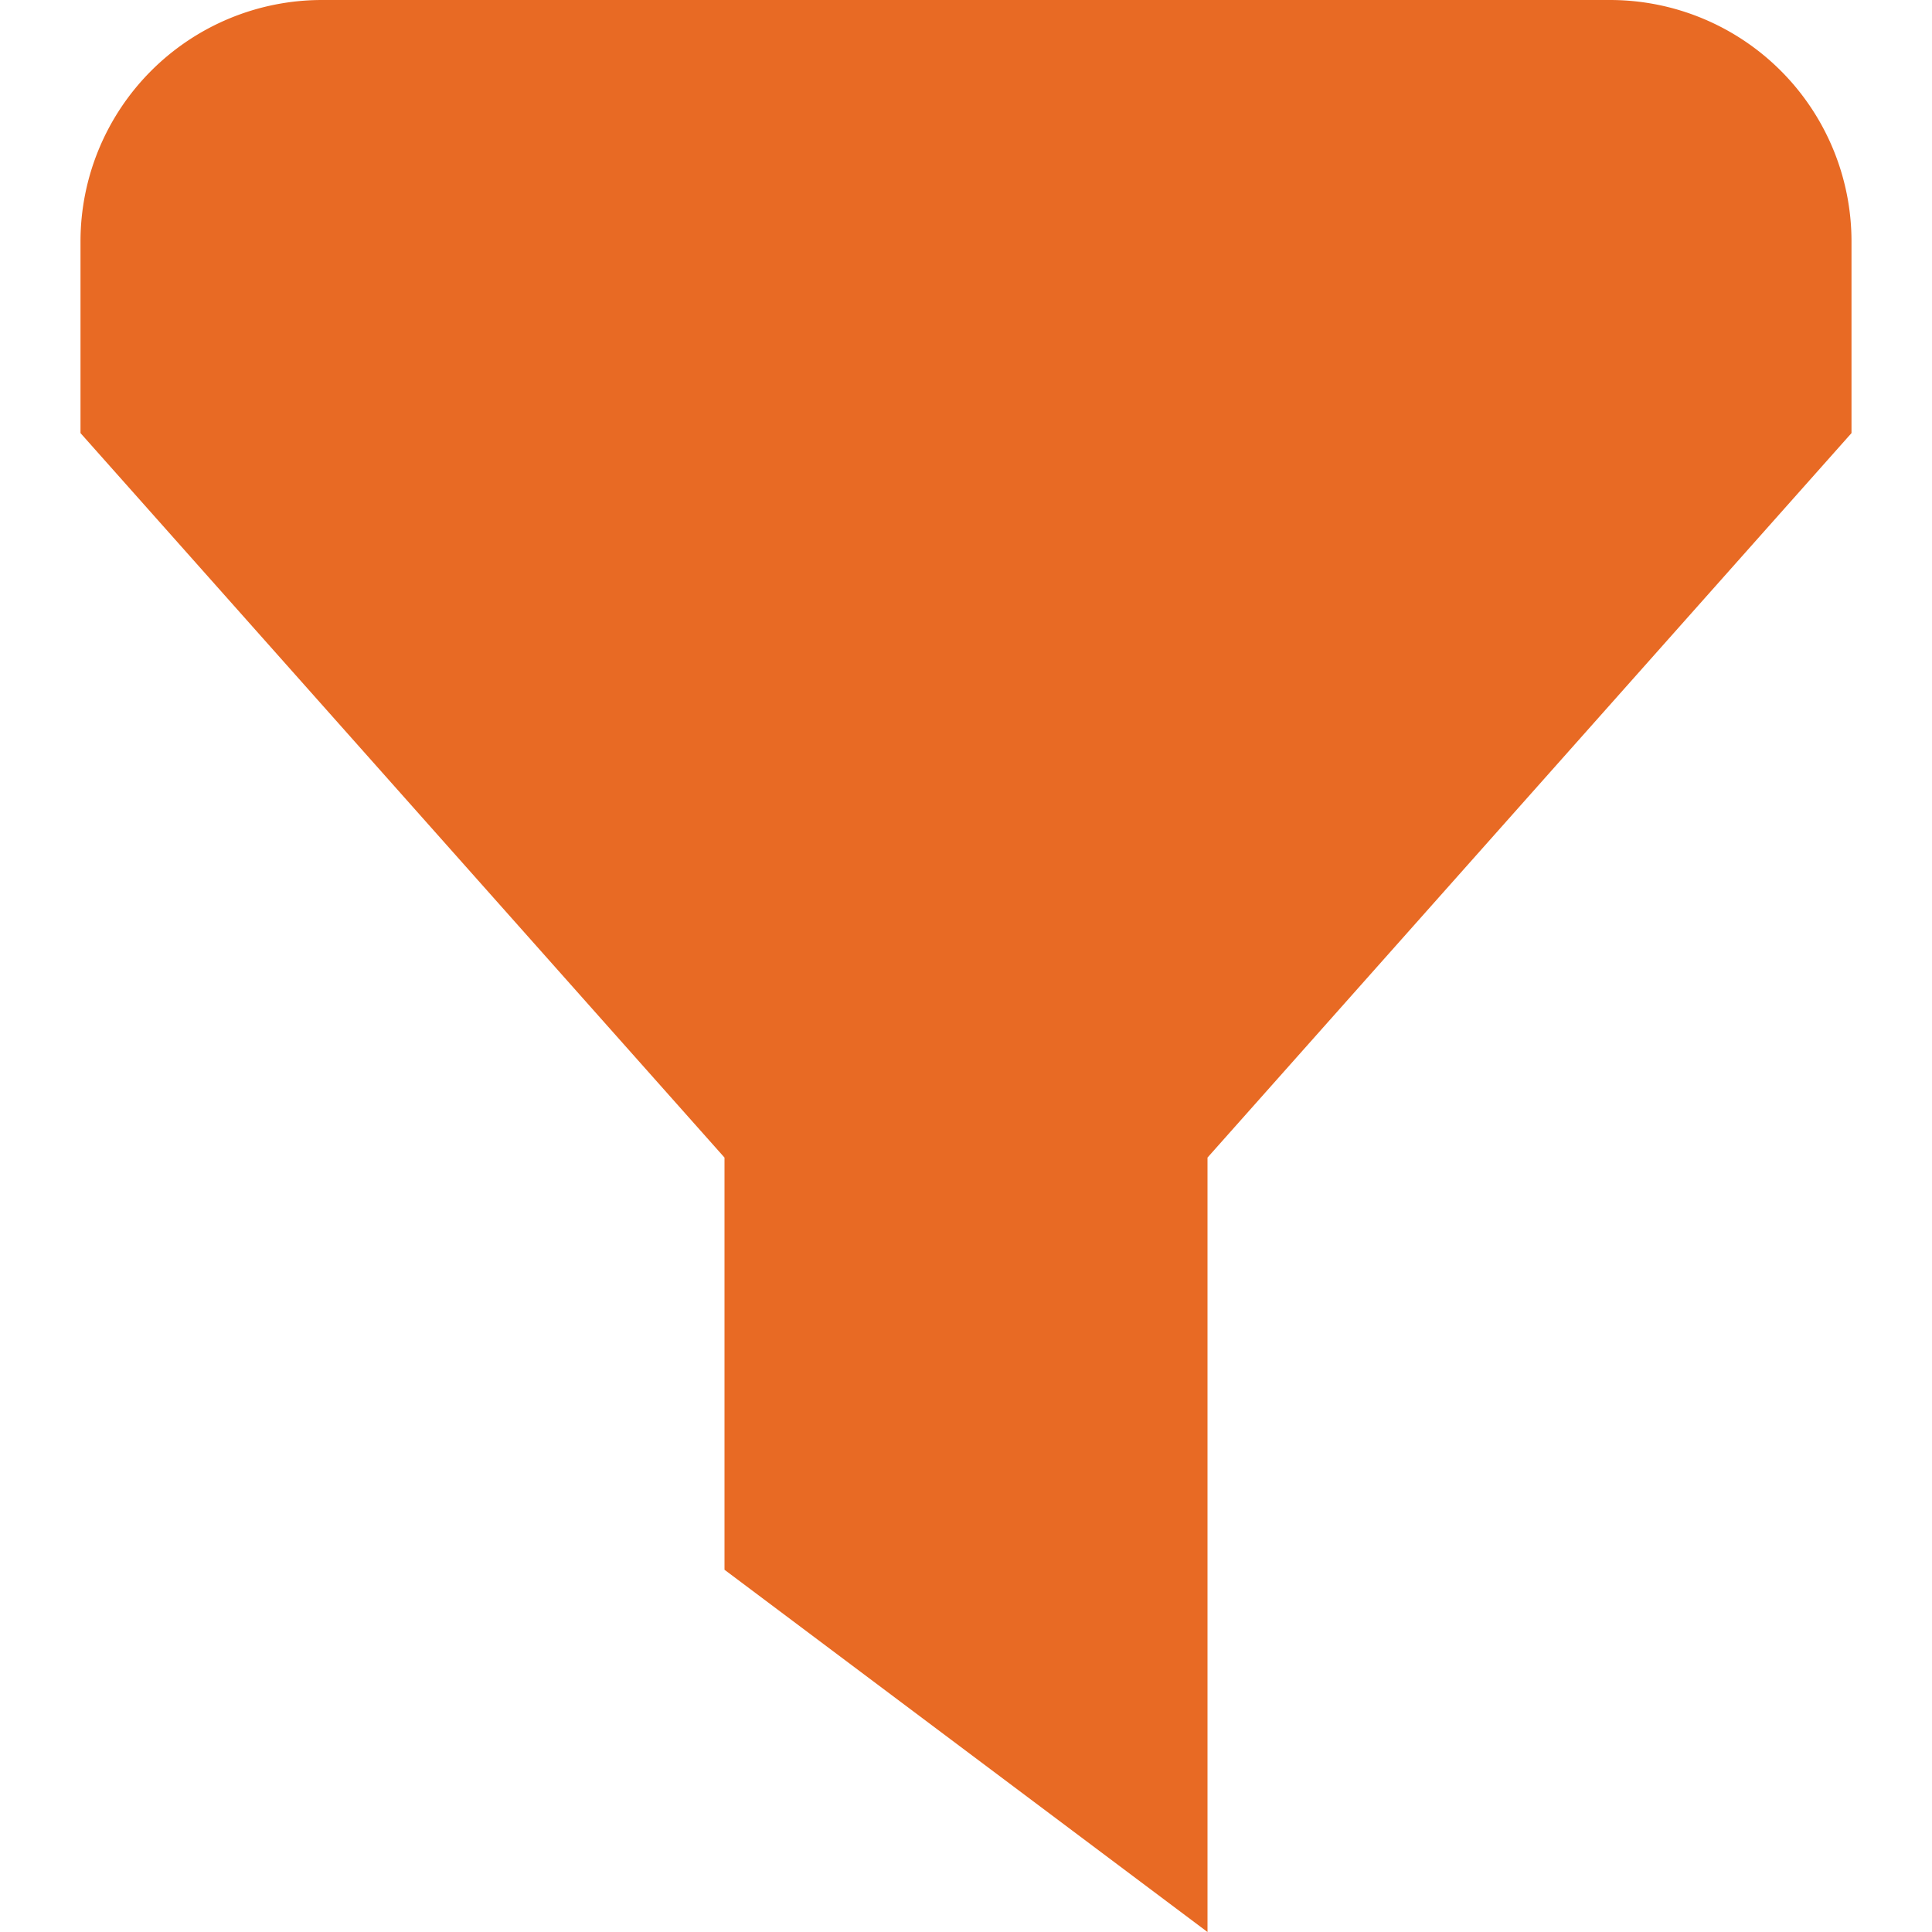 <svg id="Layer_1" data-name="Layer 1" xmlns="http://www.w3.org/2000/svg" viewBox="0 0 24 24"><defs><style>.cls-1{fill:#E86A24;}</style></defs><path class="cls-1"  d="M15,24,9,19.5V14.38l-8-9V3A3,3,0,0,1,4,0H20a3,3,0,0,1,3,3V5.38l-8,9Z"/></svg>